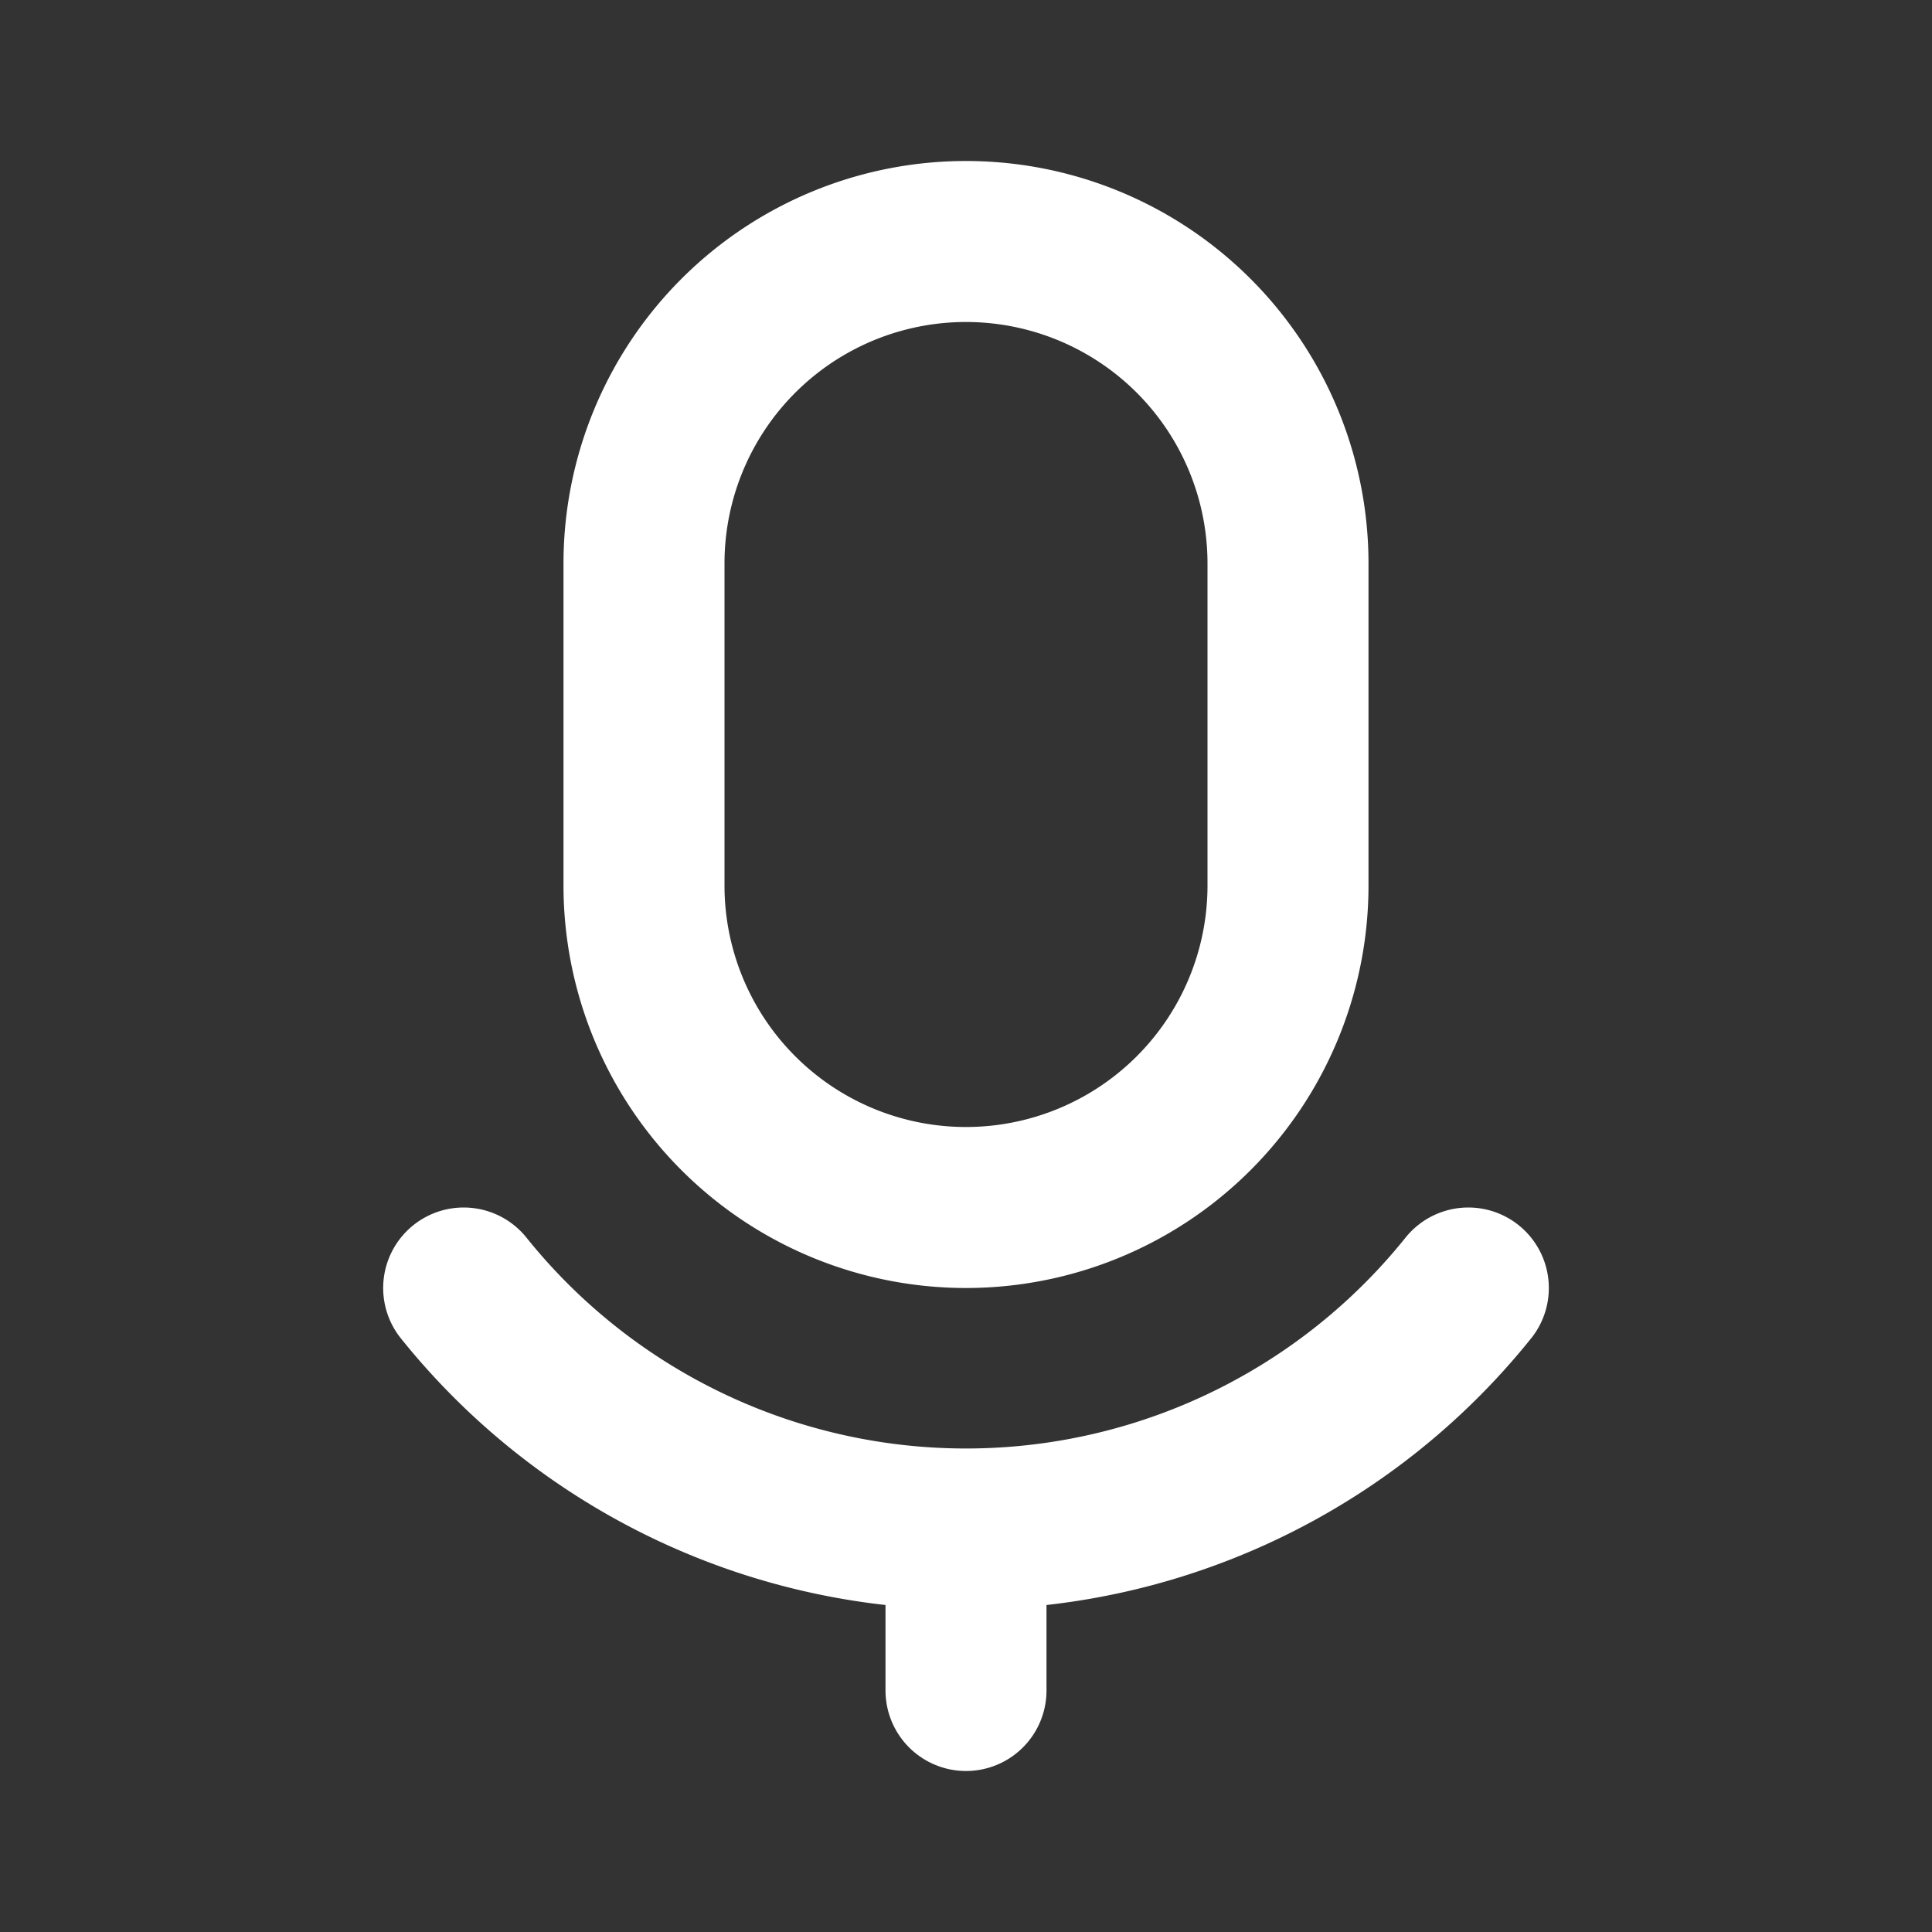 <?xml version="1.0" encoding="utf-8"?>
<!-- License: PD. Made by Mary Akveo: https://maryakveo.com/ -->
<svg fill="#000000" width="800px" height="800px" viewBox="0 0 24 24" id="mic" data-name="Line Color" xmlns="http://www.w3.org/2000/svg" class="icon line-color"><rect x="0" y="0" width="24" height="24" fill="#333333" stroke="none"/><path id="secondary" d="M18.24,16A8,8,0,0,1,5.76,16" style="fill: none; stroke: #fff; stroke-linecap: round; stroke-linejoin: round; stroke-width: 2;"></path><line id="secondary-2" data-name="secondary" x1="12" y1="19" x2="12" y2="21" style="fill: none; stroke: #fff; stroke-linecap: round; stroke-linejoin: round; stroke-width: 2;"></line><path id="primary" d="M12,15h0a4,4,0,0,1-4-4V7a4,4,0,0,1,4-4h0a4,4,0,0,1,4,4v4A4,4,0,0,1,12,15Z" style="fill: none; stroke: #fff; stroke-linecap: round; stroke-linejoin: round; stroke-width: 2;"></path></svg>